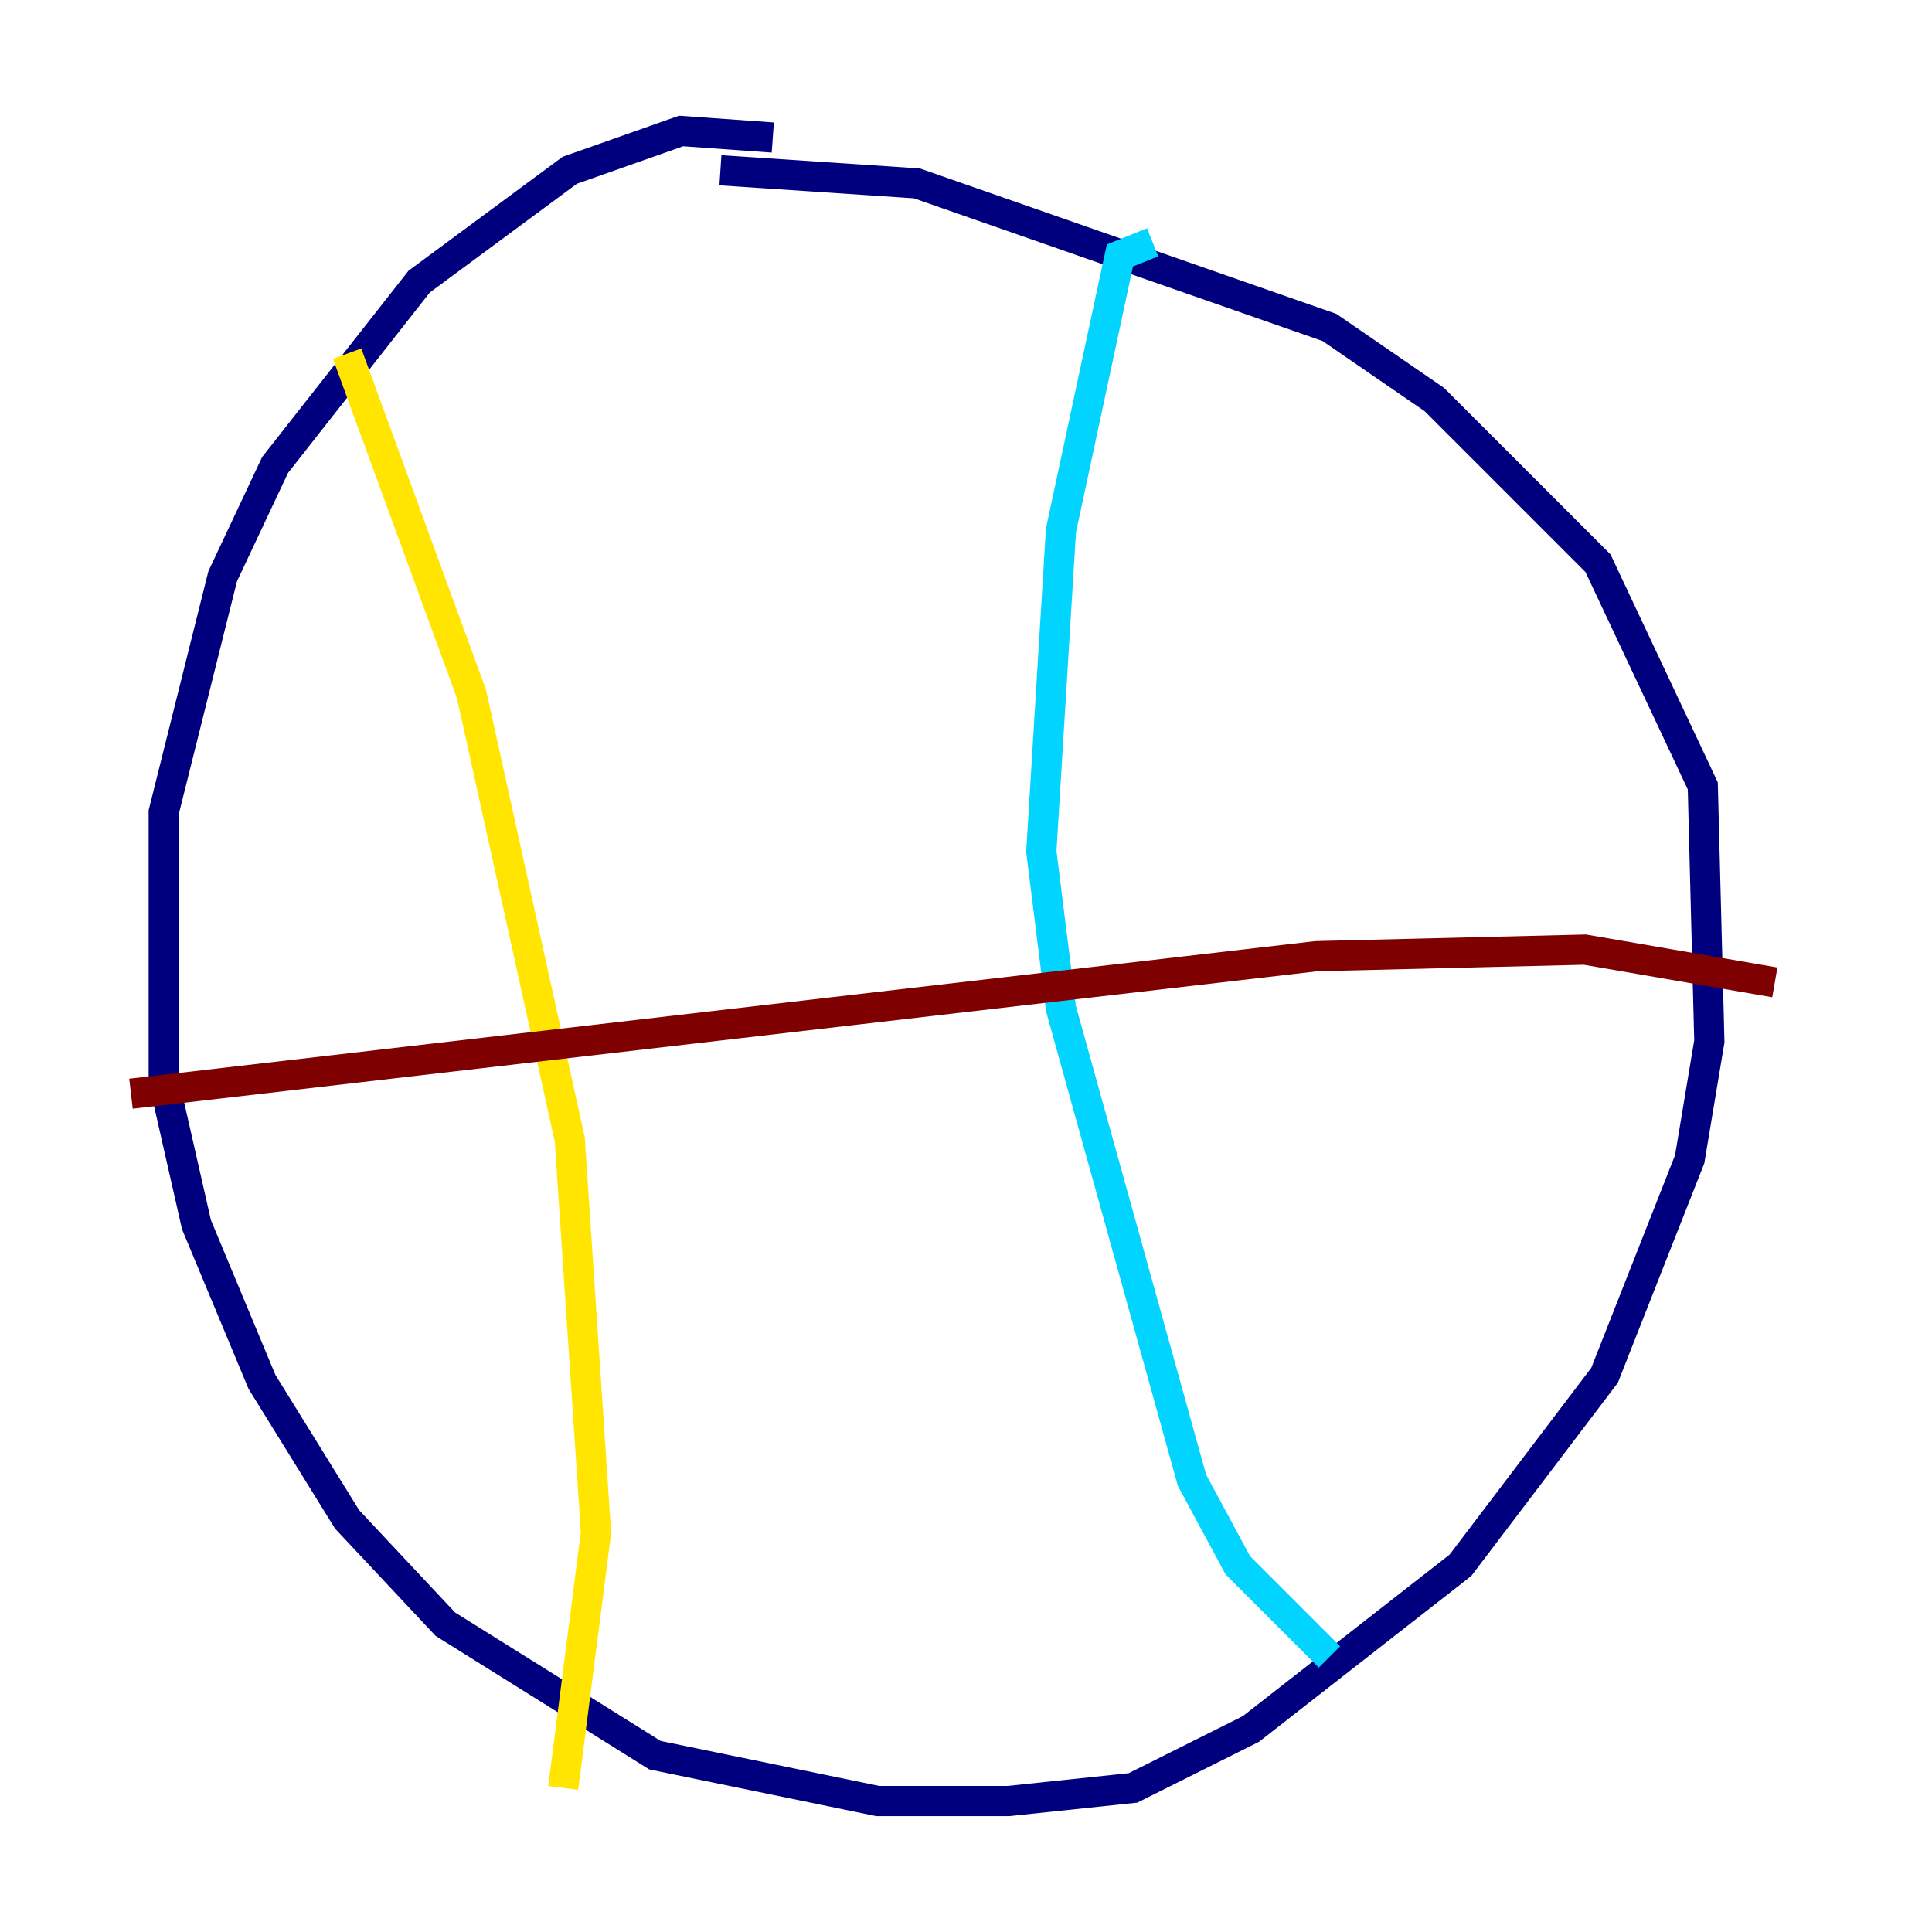 <?xml version="1.0" encoding="utf-8" ?>
<svg baseProfile="tiny" height="128" version="1.2" viewBox="0,0,128,128" width="128" xmlns="http://www.w3.org/2000/svg" xmlns:ev="http://www.w3.org/2001/xml-events" xmlns:xlink="http://www.w3.org/1999/xlink"><defs /><polyline fill="none" points="51.2,9.112 45.125,8.678 37.749,11.281 27.77,18.658 18.224,30.807 14.752,38.183 10.848,53.803 10.848,71.593 13.017,81.139 17.356,91.552 22.997,100.664 29.505,107.607 43.39,116.285 58.142,119.322 66.82,119.322 75.064,118.454 82.875,114.549 96.759,103.702 106.305,91.119 111.946,76.8 113.248,68.99 112.814,52.068 105.871,37.315 95.024,26.468 88.081,21.695 60.746,12.149 47.729,11.281" stroke="#00007f" stroke-width="2" /><polyline fill="none" points="76.366,16.054 74.197,16.922 70.291,35.146 68.99,56.407 70.291,66.82 78.969,98.061 82.007,103.702 88.081,109.776" stroke="#00d4ff" stroke-width="2" /><polyline fill="none" points="22.997,23.43 31.241,45.993 37.749,75.498 39.485,101.532 37.315,118.454" stroke="#ffe500" stroke-width="2" /><polyline fill="none" points="8.678,72.461 87.214,63.349 105.003,62.915 117.586,65.085" stroke="#7f0000" stroke-width="2" /></svg>